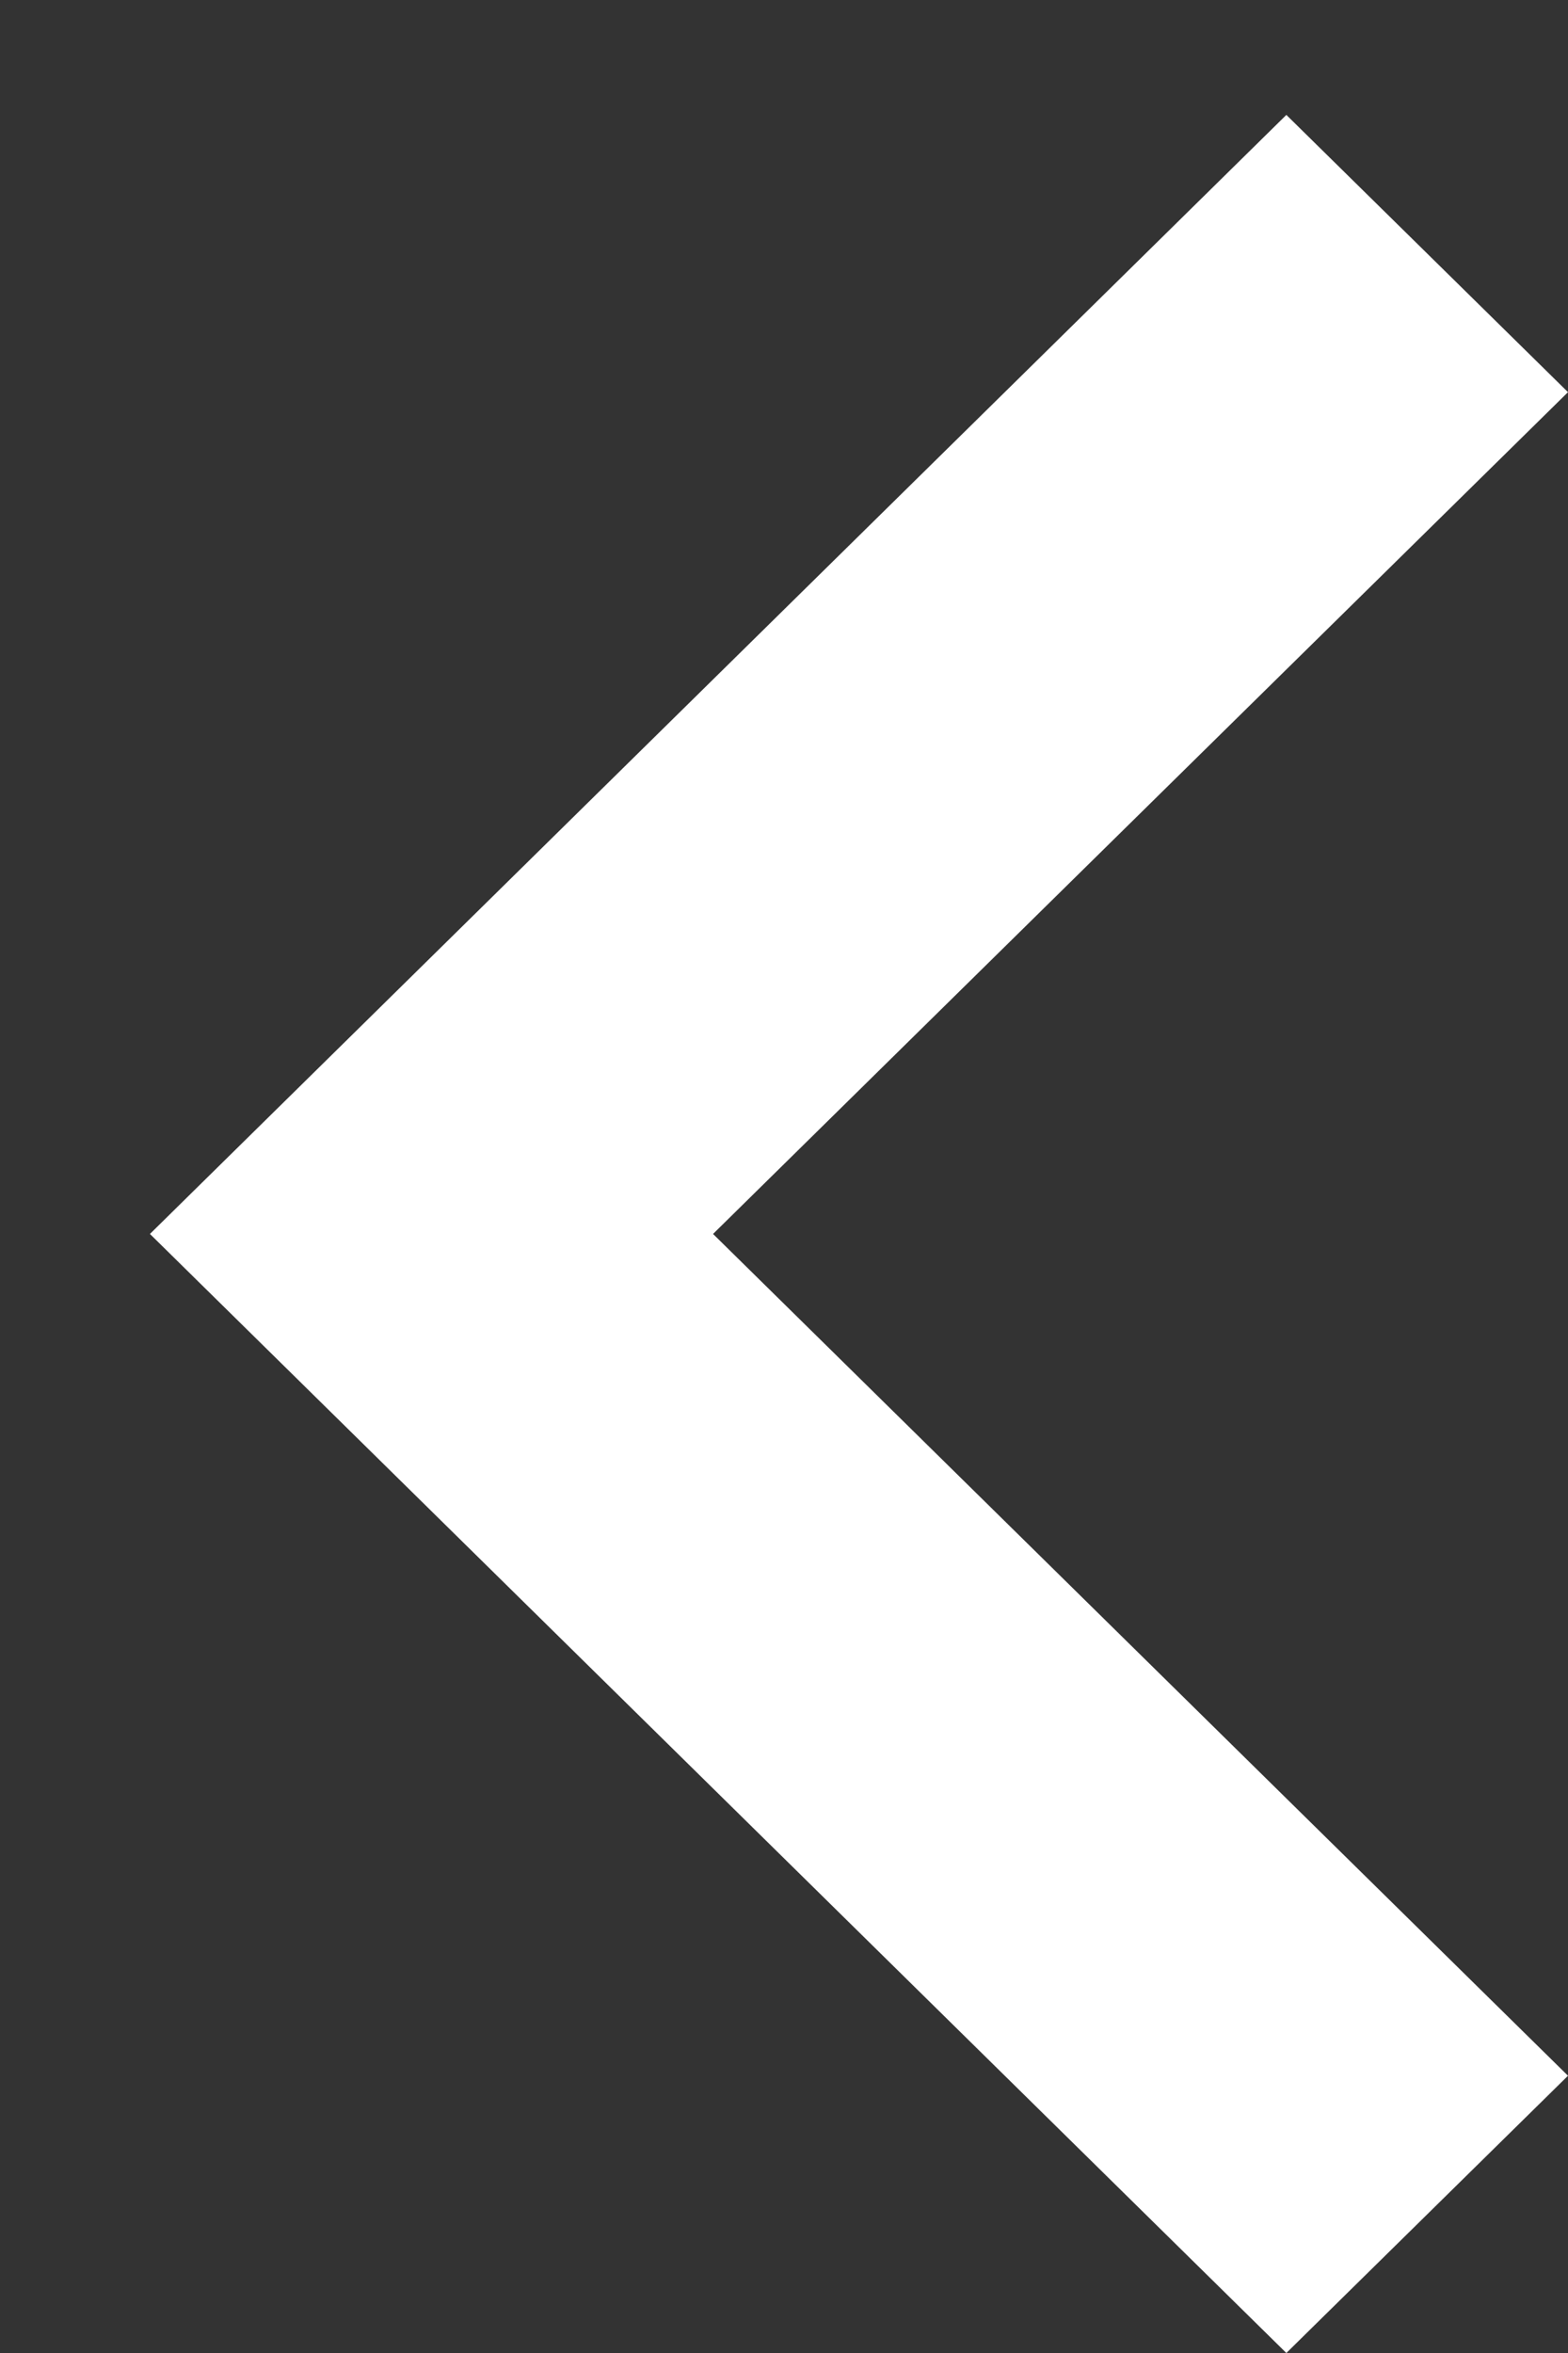 <svg width="8" height="12" viewBox="0 0 8 12" fill="none" xmlns="http://www.w3.org/2000/svg">
<rect x="0" y="0" width="8" height="12" fill="#333333" stroke="none"/>
<path d="M8 2L3.638 6.293L8 10.586L6.563 12L0.765 6.293L6.563 0.586L8 2Z" fill="white"/>
</svg>
